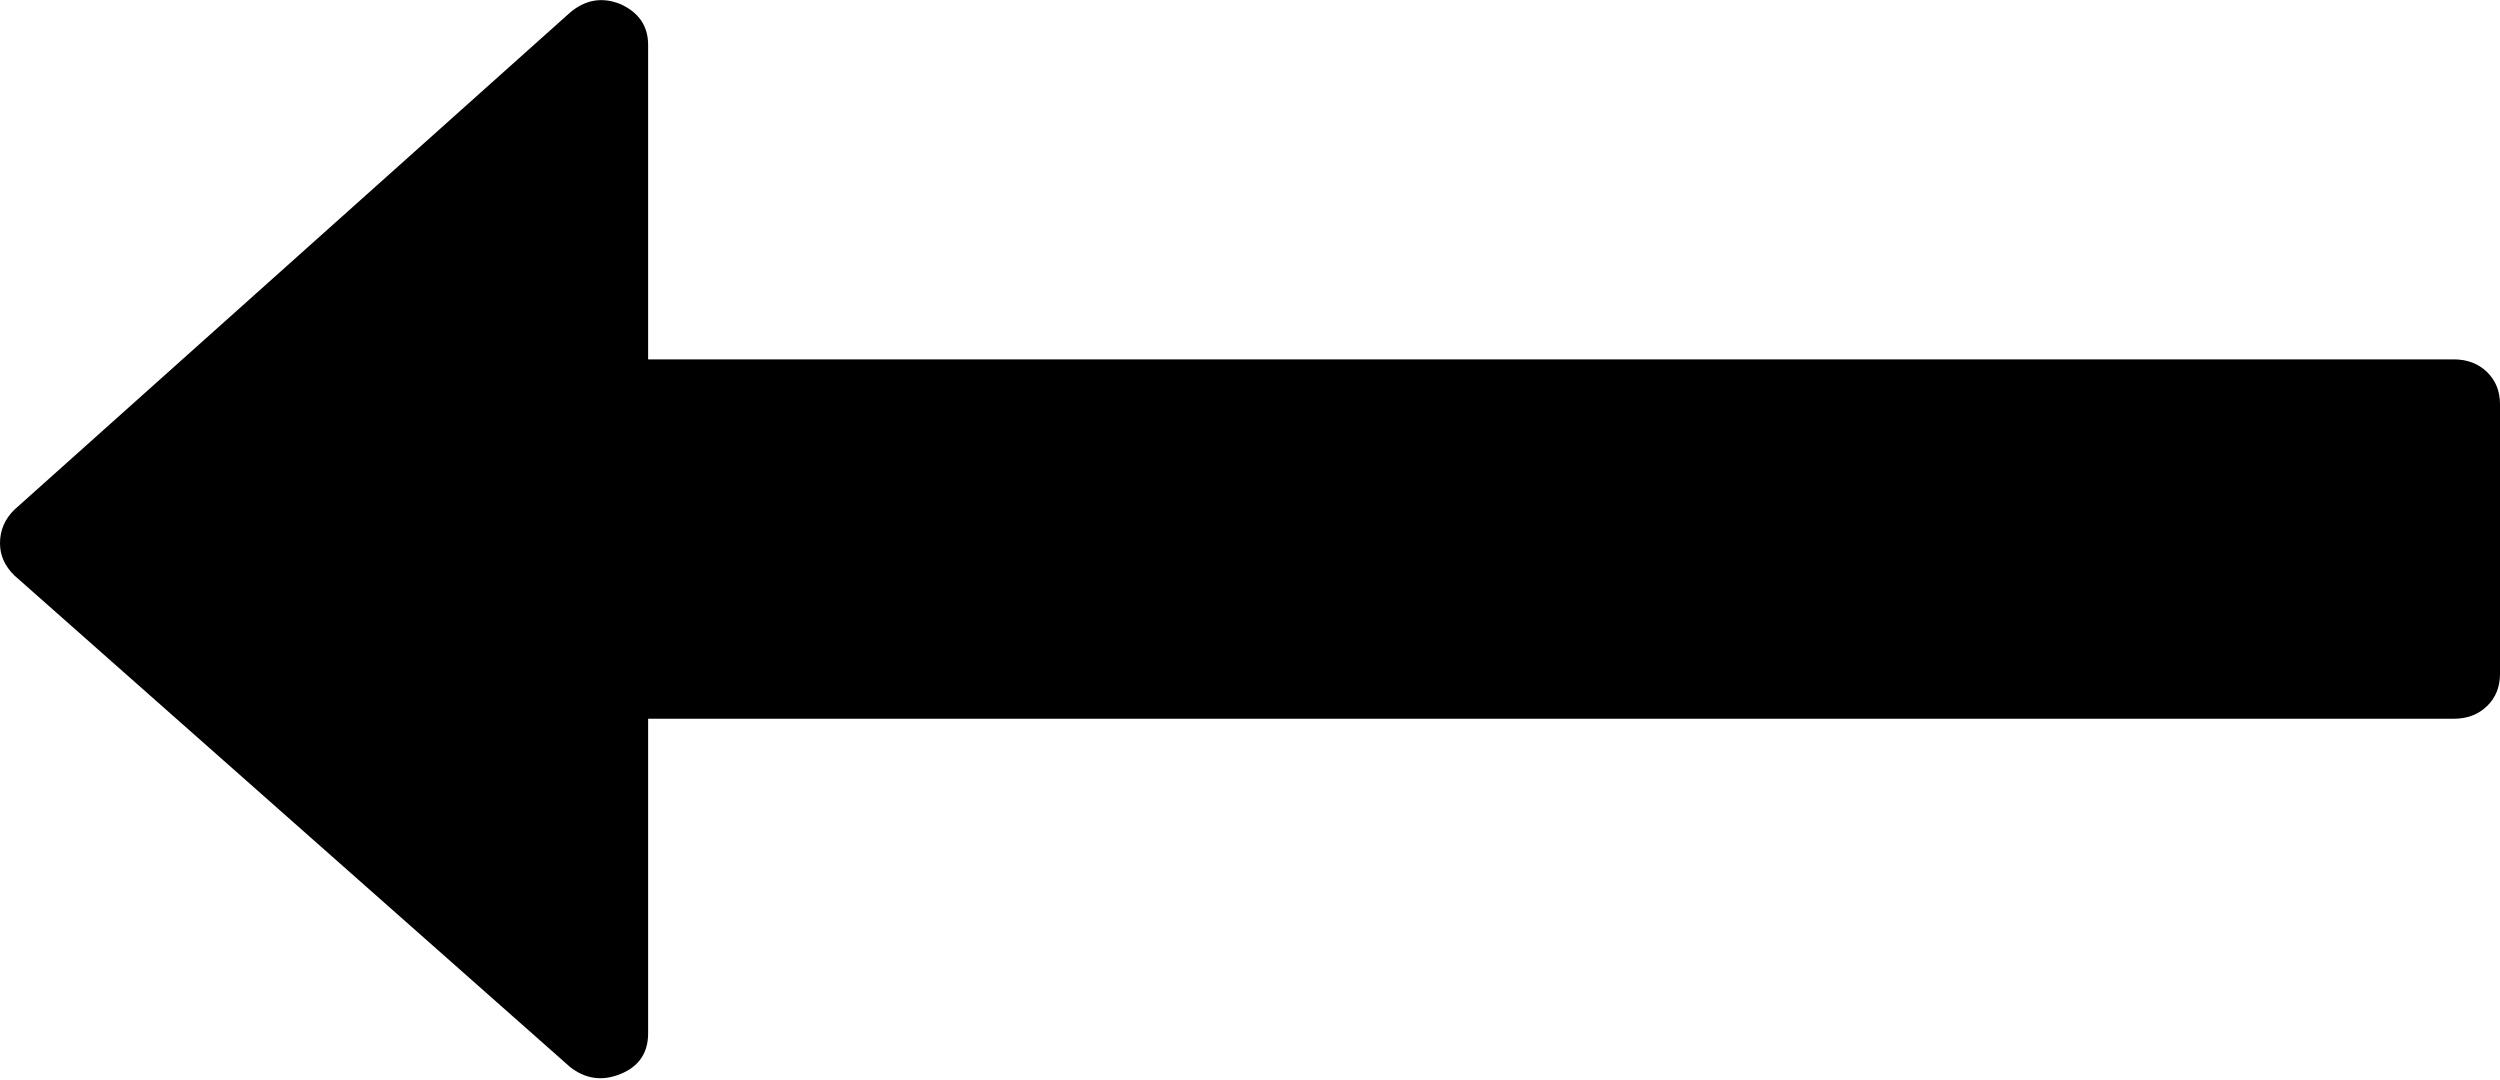 ﻿<?xml version="1.0" encoding="utf-8"?>
<svg version="1.1" xmlns:xlink="http://www.w3.org/1999/xlink" width="44px" height="19px" xmlns="http://www.w3.org/2000/svg">
  <g transform="matrix(1 0 0 1 -659 -938 )">
    <path d="M 43.771 6.547  C 43.924 6.696  44 6.885  44 7.116  L 44 11.86  C 44 12.09  43.924 12.28  43.771 12.428  C 43.618 12.576  43.423 12.65  43.185 12.65  L 11.407 12.65  L 11.407 18.185  C 11.407 18.531  11.246 18.769  10.924 18.901  C 10.601 19.033  10.304 18.992  10.032 18.778  L 0.255 10.13  C 0.085 9.965  0 9.776  0 9.562  C 0 9.331  0.085 9.134  0.255 8.969  L 10.032 0.222  C 10.304 -0.008  10.601 -0.058  10.924 0.074  C 11.246 0.222  11.407 0.461  11.407 0.791  L 11.407 6.325  L 43.185 6.325  C 43.423 6.325  43.618 6.399  43.771 6.547  Z " fill-rule="nonzero" fill="#000000" stroke="none" transform="matrix(1 0 0 1 659 938 )" />
  </g>
</svg>